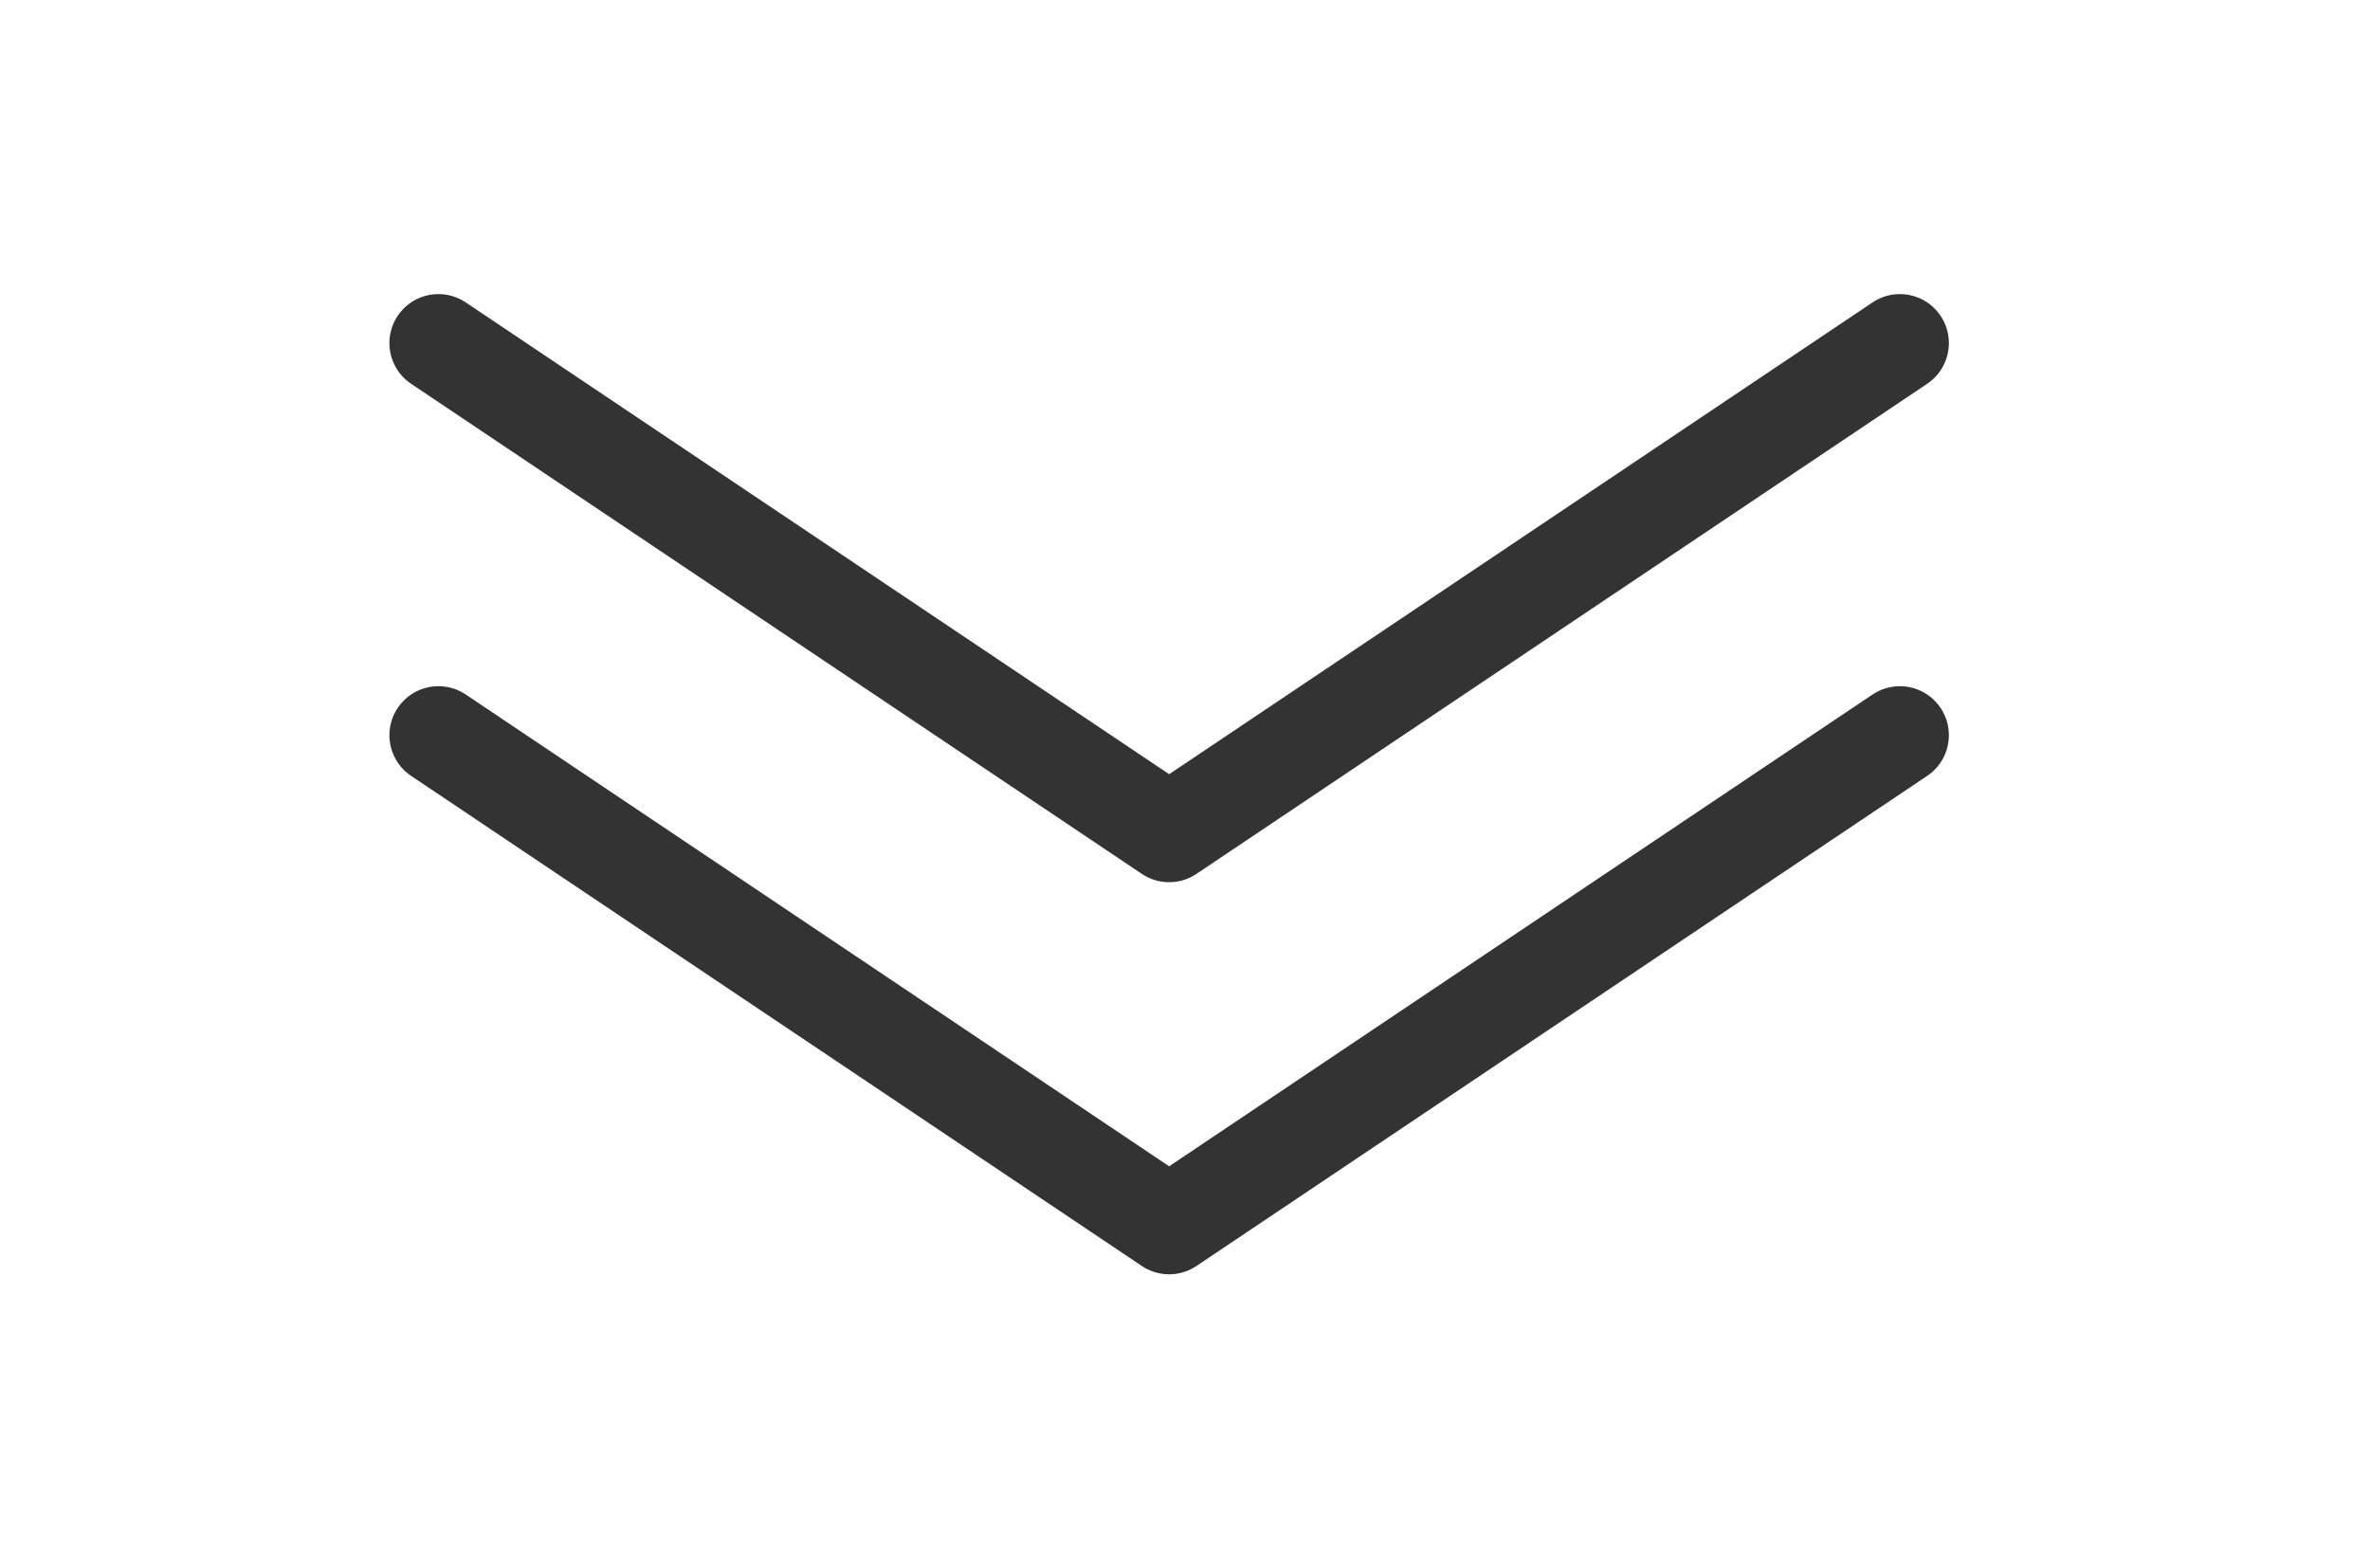 <svg width="68" height="45" viewBox="0 0 68 45" fill="none" xmlns="http://www.w3.org/2000/svg">
<path d="M54.511 9.844L33.545 23.906L12.579 9.844M54.511 21.094L33.545 35.156L12.579 21.094" stroke="#333333" stroke-width="2.812" stroke-linecap="round" stroke-linejoin="round"/>
</svg>

